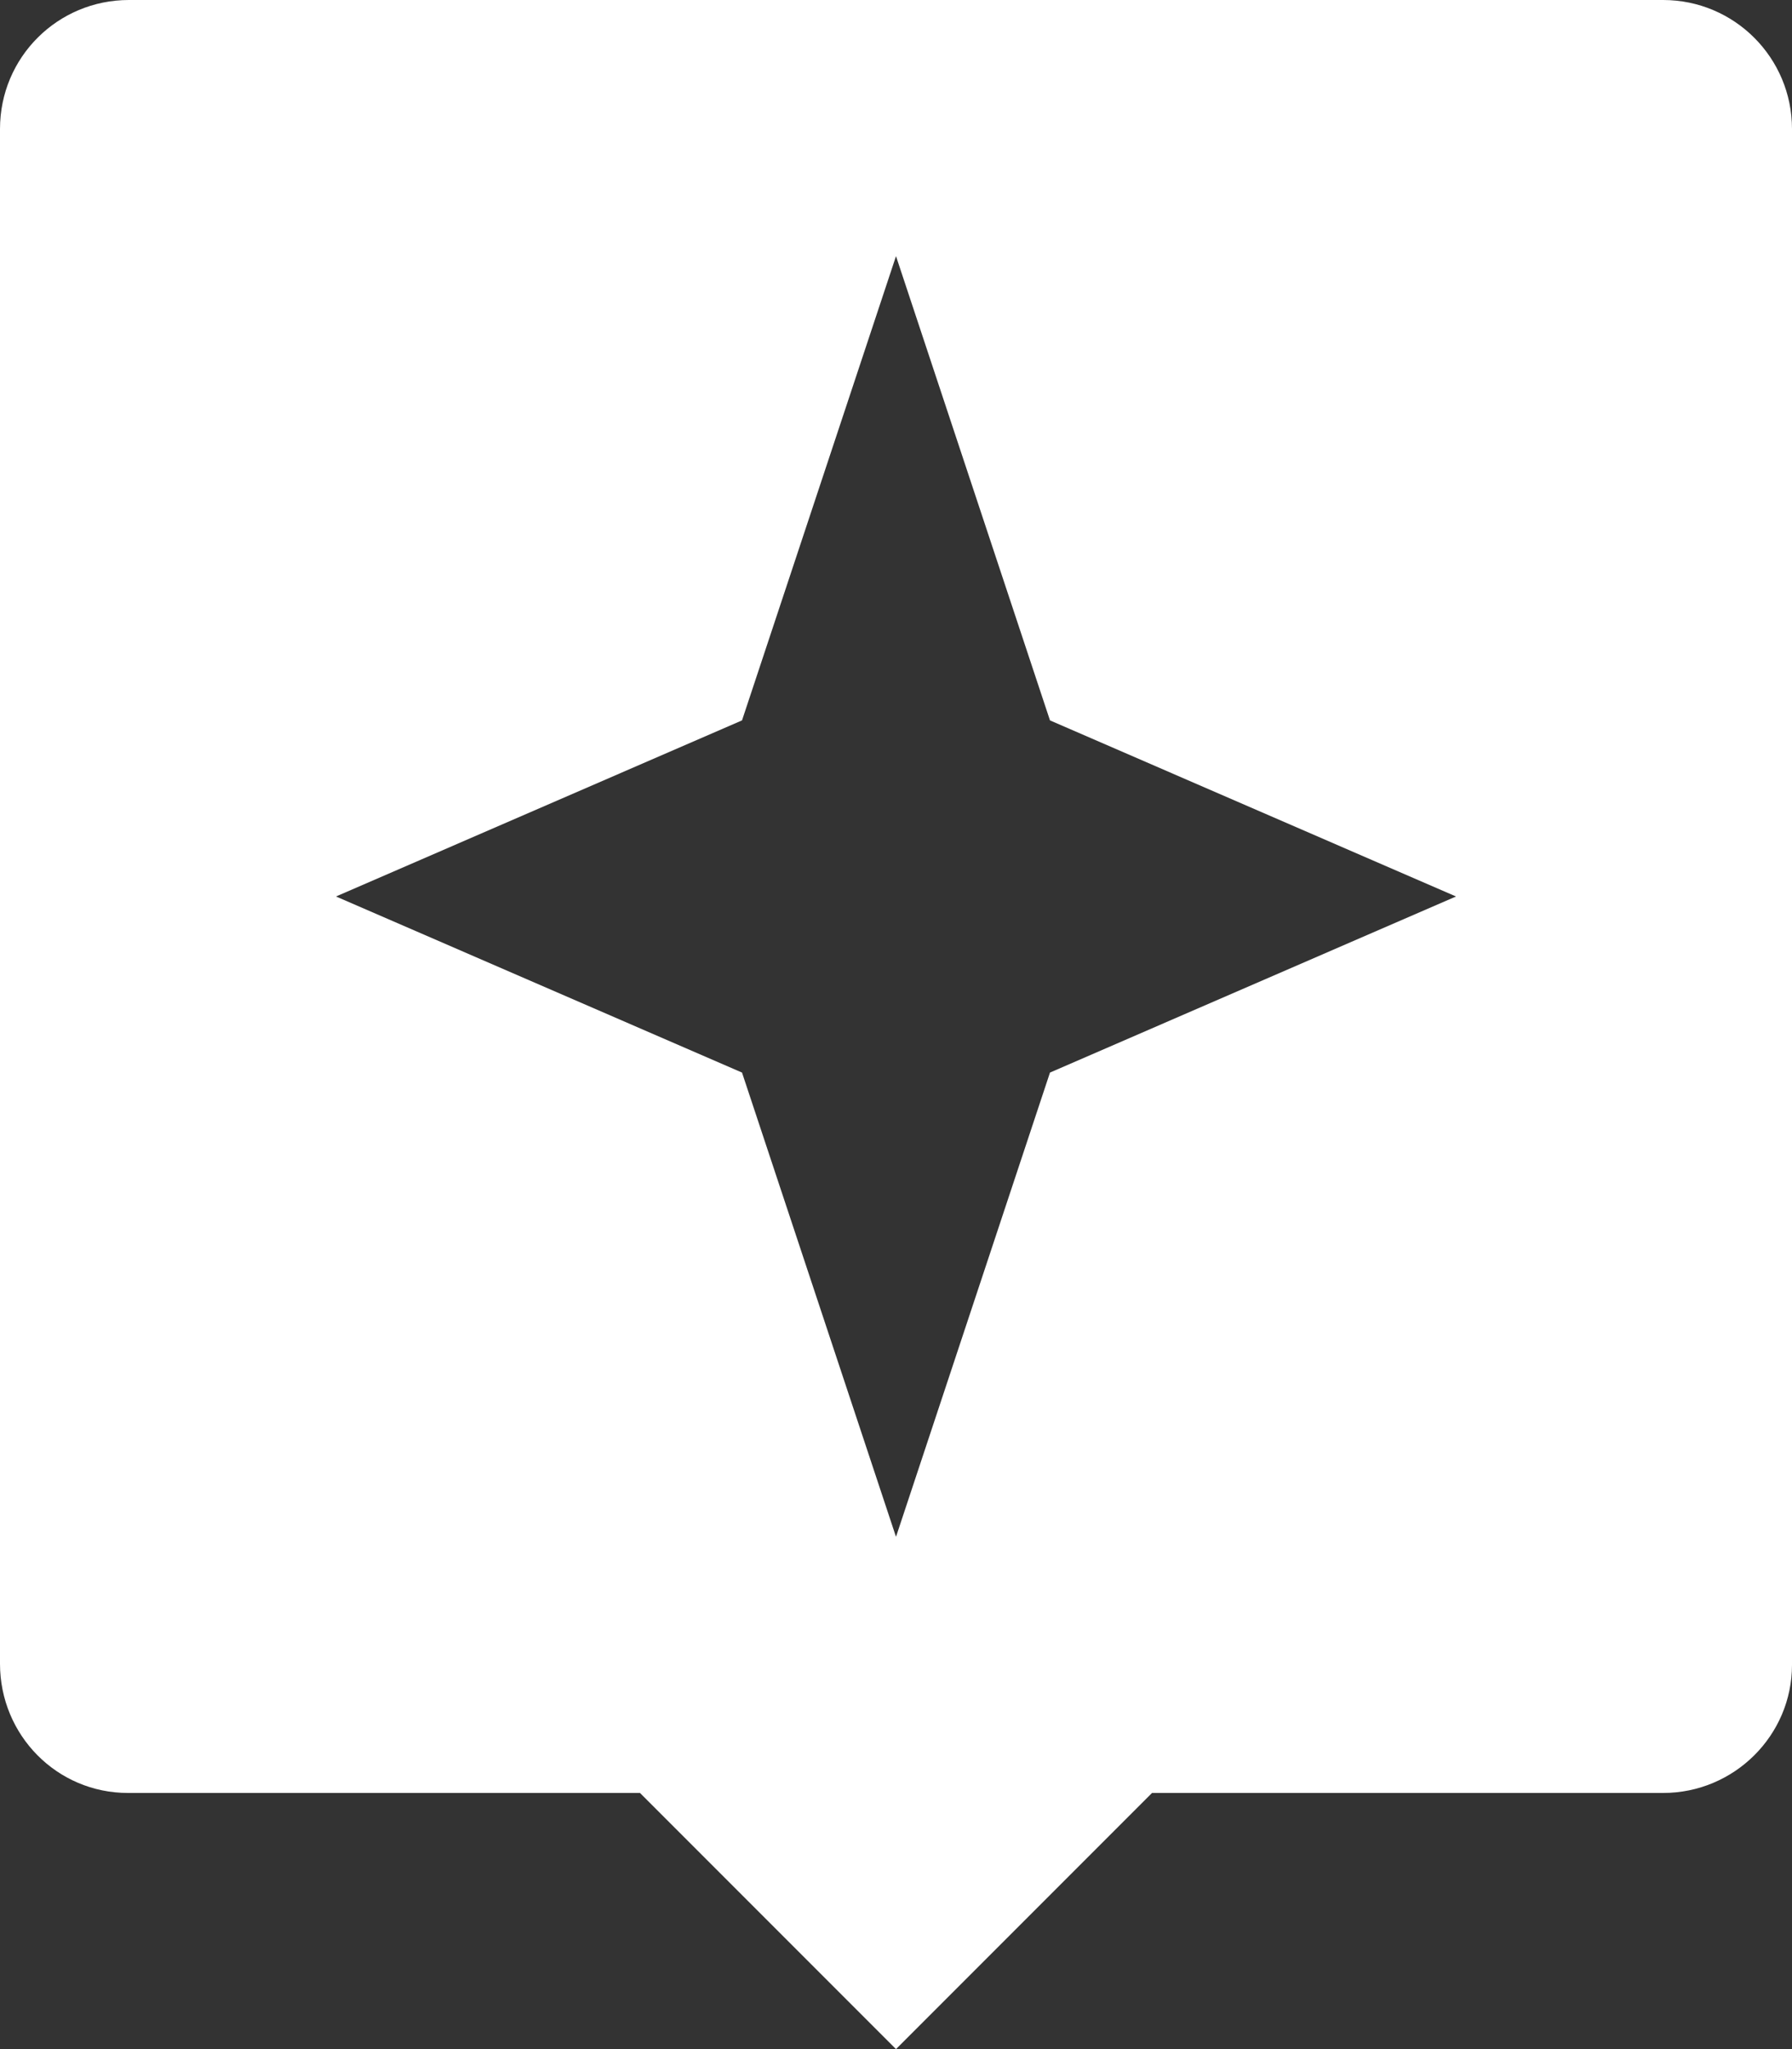 <svg width="14" height="16" viewBox="0 0 14 16" fill="none" xmlns="http://www.w3.org/2000/svg">
<rect x="0" y="0" width="14" height="16" fill="#333333" stroke="none"/>
<path fill-rule="evenodd" clip-rule="evenodd" d="M1.007 0C0.451 0 1.20059e-09 0.447 1.20059e-09 1.007C1.20059e-09 1.007 1.20059e-09 0.796 1.20059e-09 1.778V12.444C1.20059e-09 13.427 0 12.991 0 12.991C-5.53282e-09 13.548 0.444 14 1 14H5L7 16L9 14H12.131H12.993C13.549 14 14 13.55 14 13V1.778C14 0.796 14 1.007 14 1.007C14 0.451 13.55 0 12.993 0H1.007ZM7 12L5.797 8.375L2.625 7L5.797 5.625L7 2L8.203 5.625L11.375 7L8.203 8.375L7 12Z" fill="white"/>
</svg>
